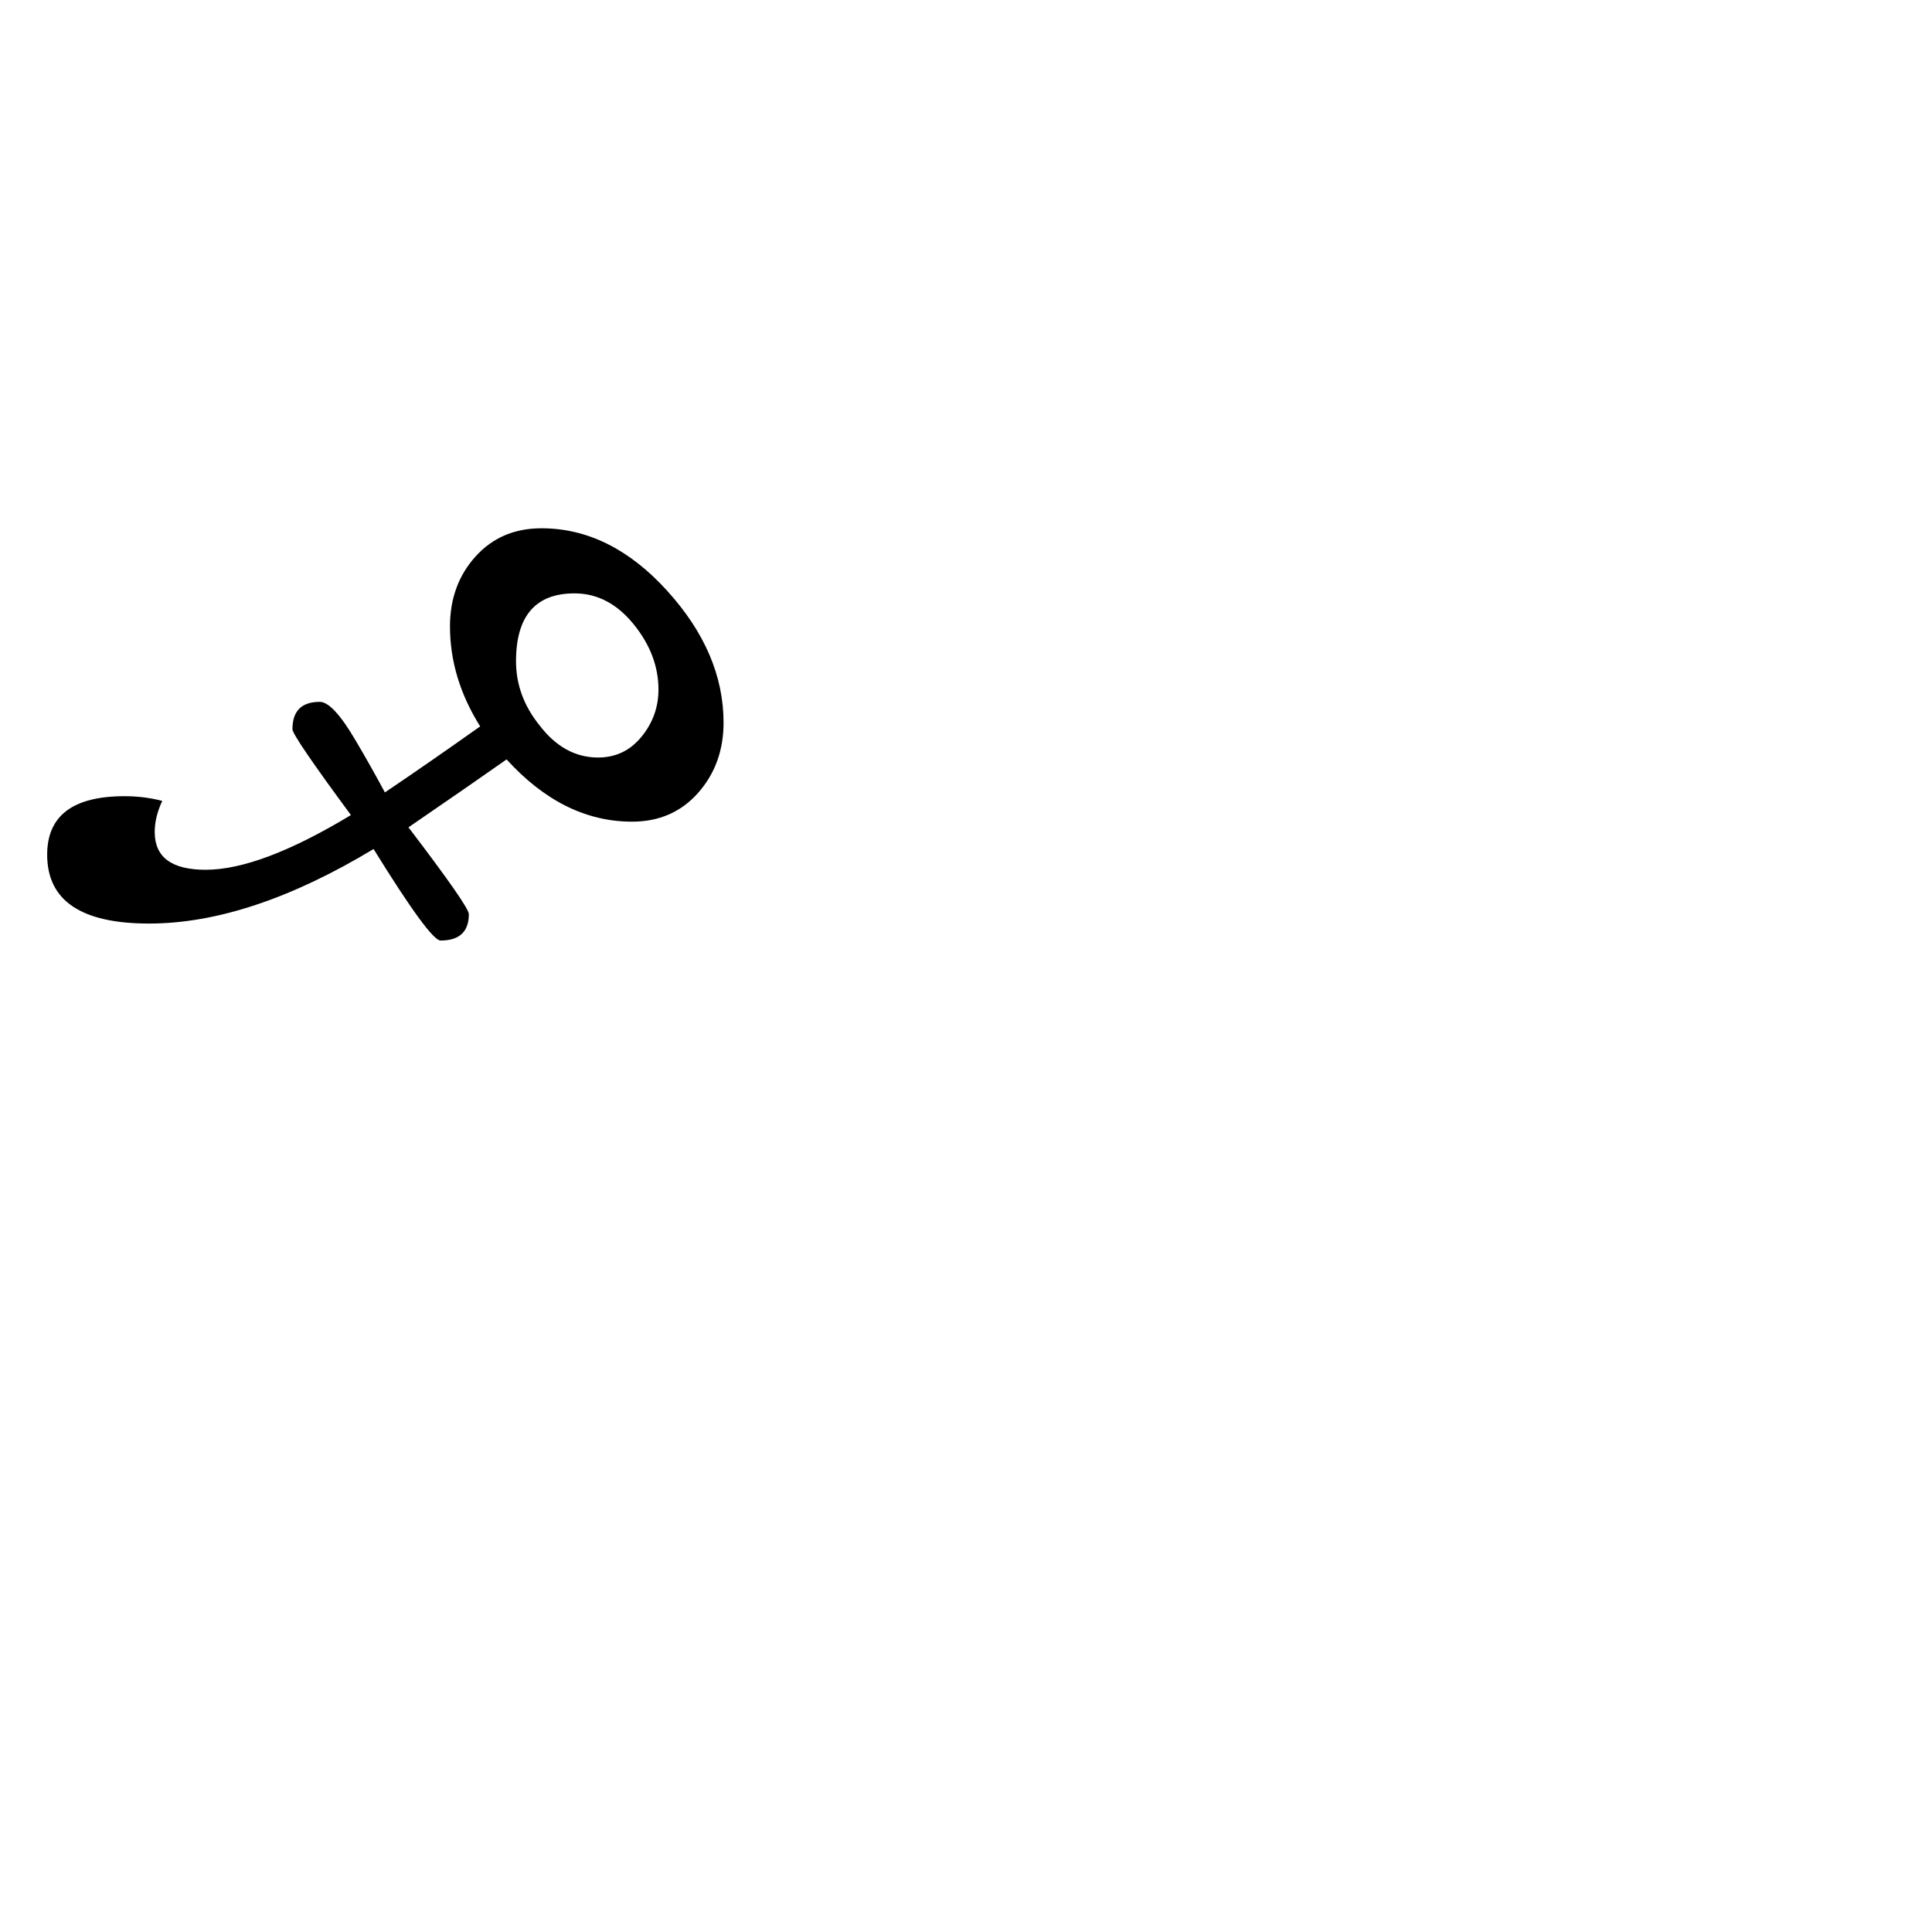 <?xml version="1.0" standalone="no"?>
<!DOCTYPE svg PUBLIC "-//W3C//DTD SVG 1.1//EN" "http://www.w3.org/Graphics/SVG/1.1/DTD/svg11.dtd" >
<svg viewBox="0 -442 2048 2048">
  <g transform="matrix(1 0 0 -1 0 1606)">
   <path fill="currentColor"
d="M767 1282q0 -44 -27 -74.5t-70 -30.5q-73 0 -133 66q-34 -24 -104 -72q64 -84 64 -92q0 -28 -30 -28q-11 0 -71 97q-131 -79 -238 -79q-108 0 -108 73q0 62 82 62q21 0 40 -5q-8 -17 -8 -33q0 -40 54 -40q58 0 154 58q-62 84 -62 91q0 29 29 29q14 0 38 -41
q16 -27 31 -55q46 31 101 70q-32 51 -32 106q0 44 27 74t70 30q73 0 133 -66t60 -140zM698 1317q0 37 -26.5 69.5t-62.5 32.5q-62 0 -62 -72q0 -37 25 -68q26 -34 62 -34q28 0 46 22t18 50z" />
  </g>

</svg>
